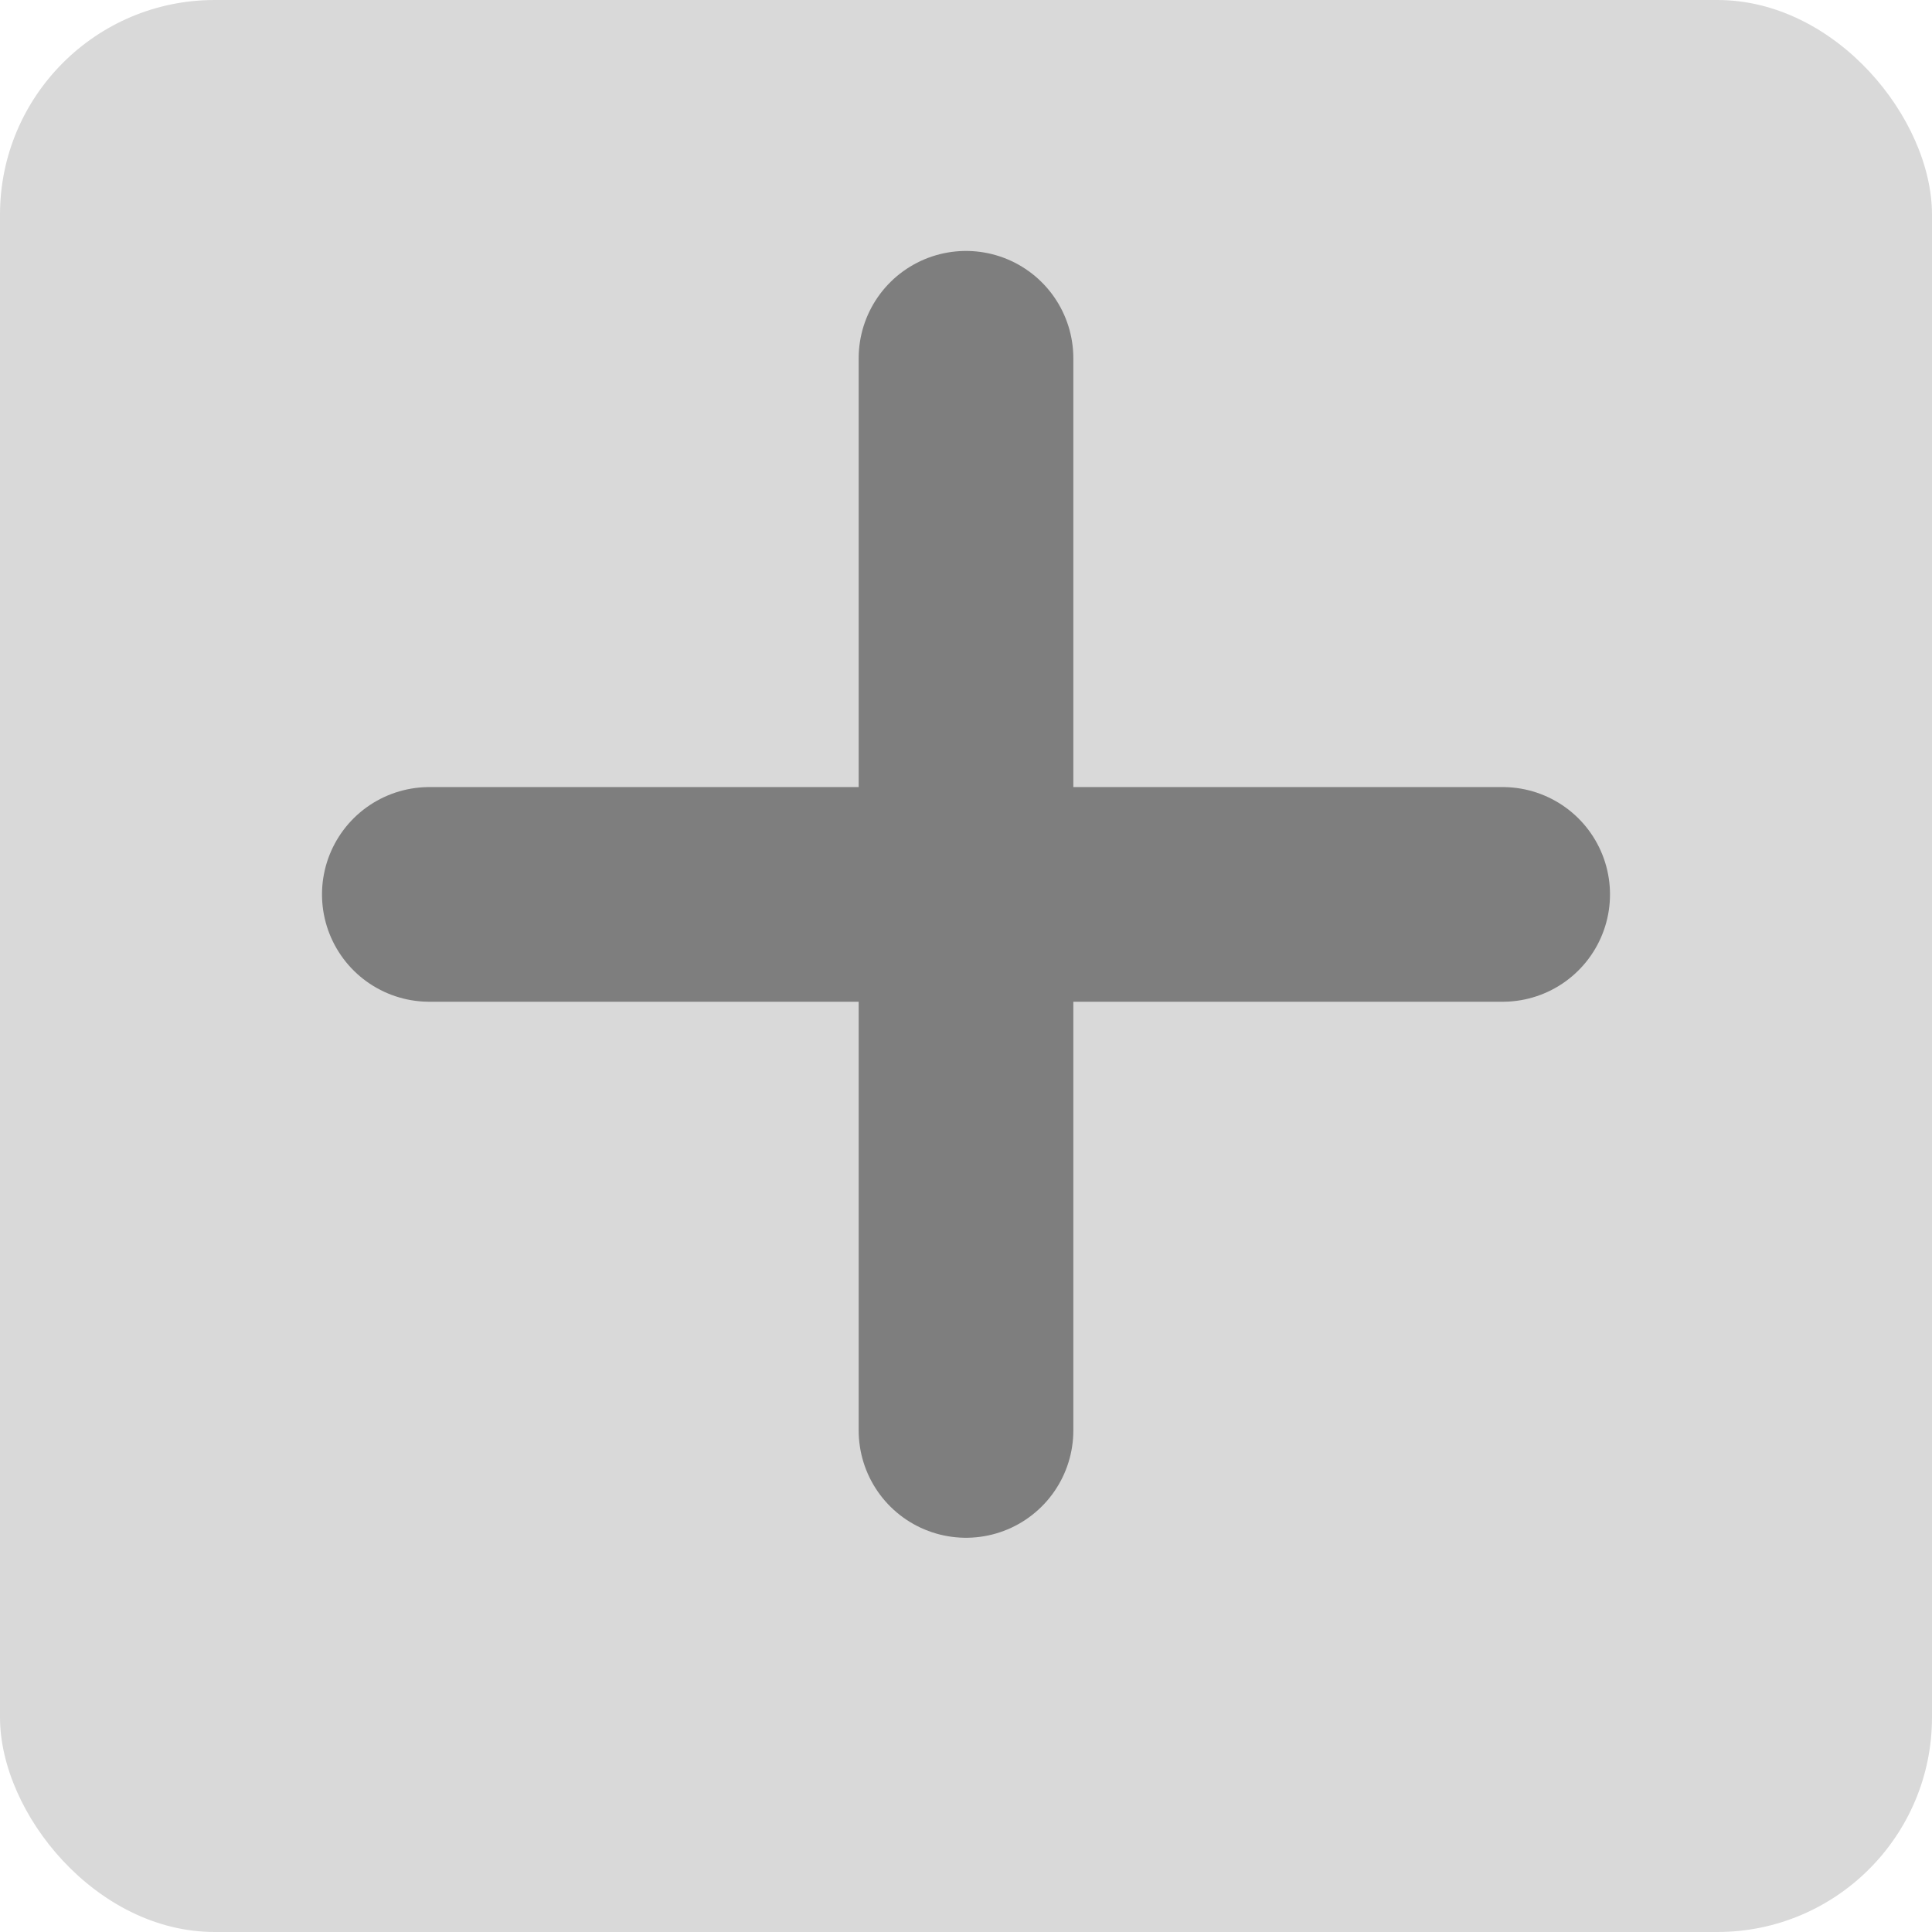 <svg width="18" height="18" viewBox="0 0 18 18" fill="none" xmlns="http://www.w3.org/2000/svg">
<rect width="18" height="18" rx="2" fill="#D9D9D9"/>
<path d="M9 8.333H4M9 13.327V8.333V13.327ZM9 8.333V3.338V8.333ZM9 8.333H14H9Z" stroke="#7E7E7E" stroke-width="2" stroke-linecap="round" stroke-linejoin="round"/>
</svg>
